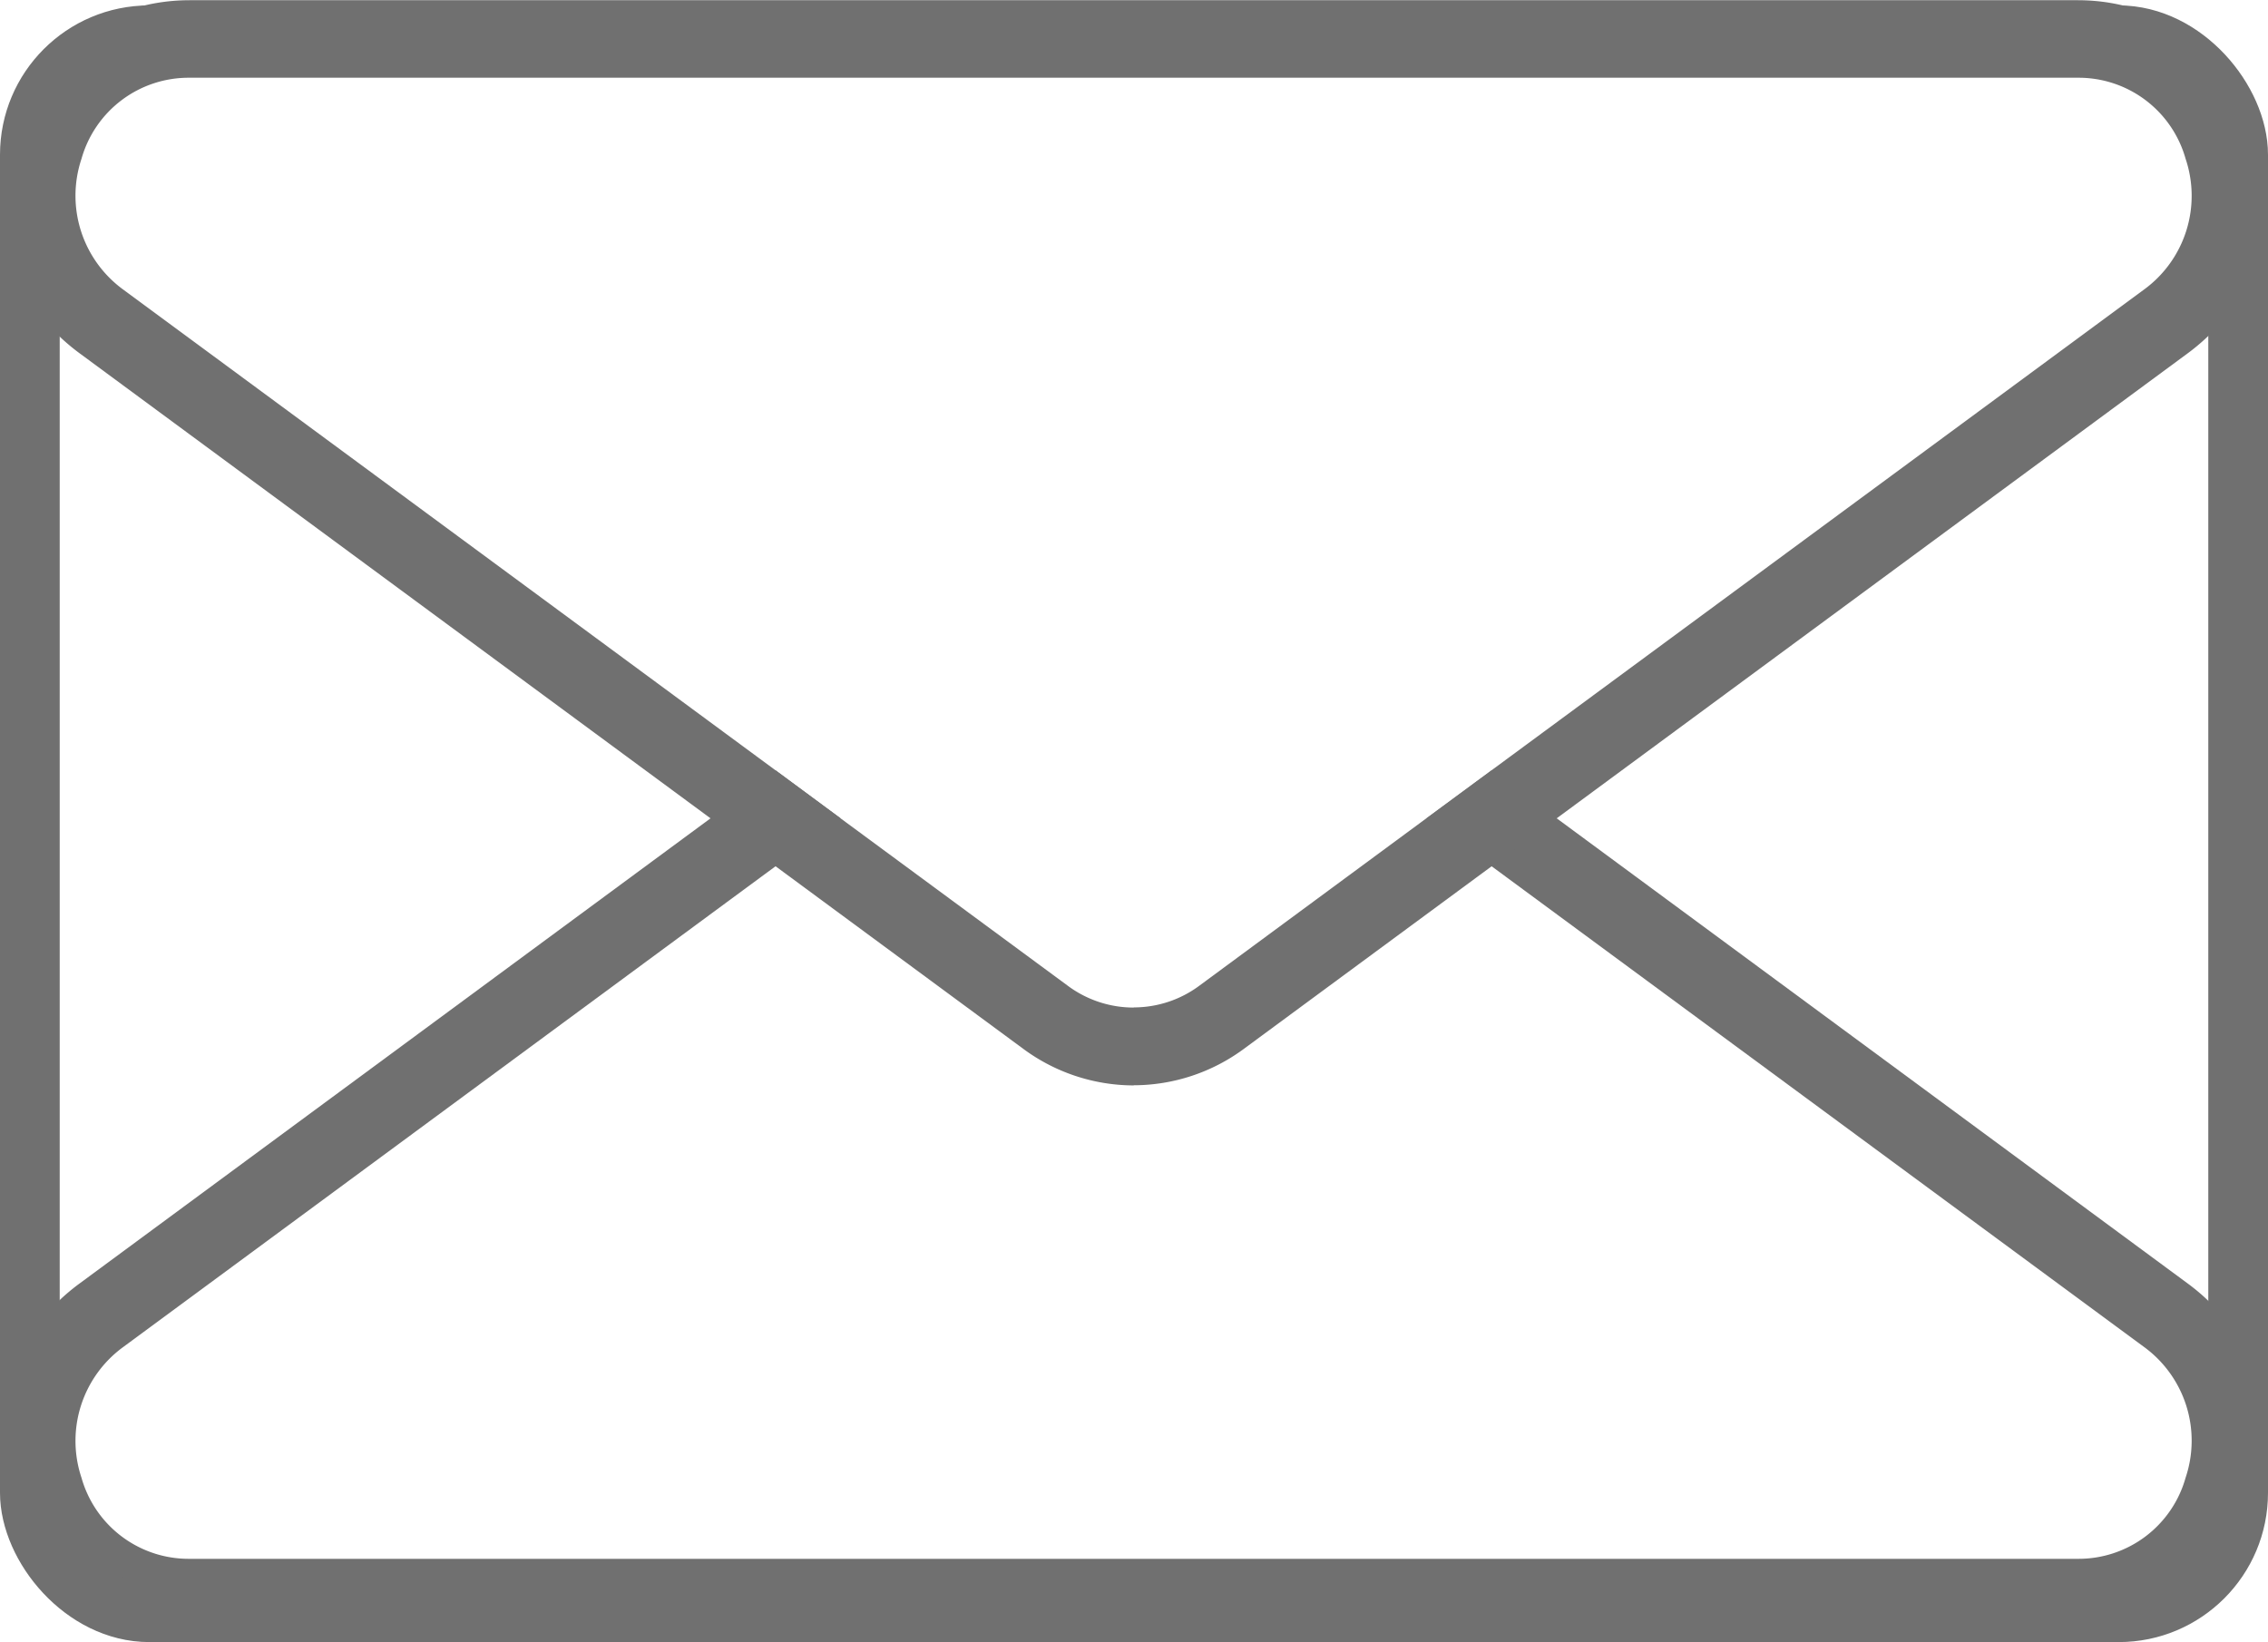 <svg xmlns="http://www.w3.org/2000/svg" width="75.963" height="55" viewBox="0 0 75.963 55"><g transform="translate(-910 -260.769)"><g transform="translate(910 286.571)"><g transform="translate(0 0)"><path d="M721.494,575.372,698.18,558.185,696,559.792l24.023,17.7a3.886,3.886,0,0,1,1.4,4.385,3.721,3.721,0,0,1-3.619,2.717H654.574a3.728,3.728,0,0,1-3.625-2.717,3.89,3.89,0,0,1,1.409-4.385l24.016-17.7-2.176-1.607-23.315,17.188c-5.014,3.691-2.474,11.829,3.692,11.829H717.8C723.969,587.2,726.5,579.063,721.494,575.372Z" transform="translate(-648.22 -558.185)" fill="#707070"/></g></g><g transform="translate(910 260.769)"><path d="M686.186,588.138a3.68,3.68,0,0,0,2.216-.736L696,581.8l24.023-17.7a3.887,3.887,0,0,0,1.4-4.386A3.721,3.721,0,0,0,717.8,557H654.574a3.728,3.728,0,0,0-3.625,2.717,3.891,3.891,0,0,0,1.409,4.386L674.2,580.2l2.176,1.607,7.6,5.6a3.694,3.694,0,0,0,2.217.736m0,2.608a6.24,6.24,0,0,1-3.692-1.219l-31.611-23.3c-5.014-3.691-2.474-11.829,3.692-11.829H717.8c6.166,0,8.7,8.137,3.691,11.829l-31.617,23.3A6.225,6.225,0,0,1,686.186,590.746Z" transform="translate(-648.22 -554.396)" fill="#707070"/><g transform="translate(0 0.181)" fill="none" stroke="#707070" stroke-width="2"><rect width="75.963" height="54.819" rx="5" stroke="none"/><rect x="1" y="1" width="73.963" height="52.819" rx="4" fill="none"/></g></g></g></svg>